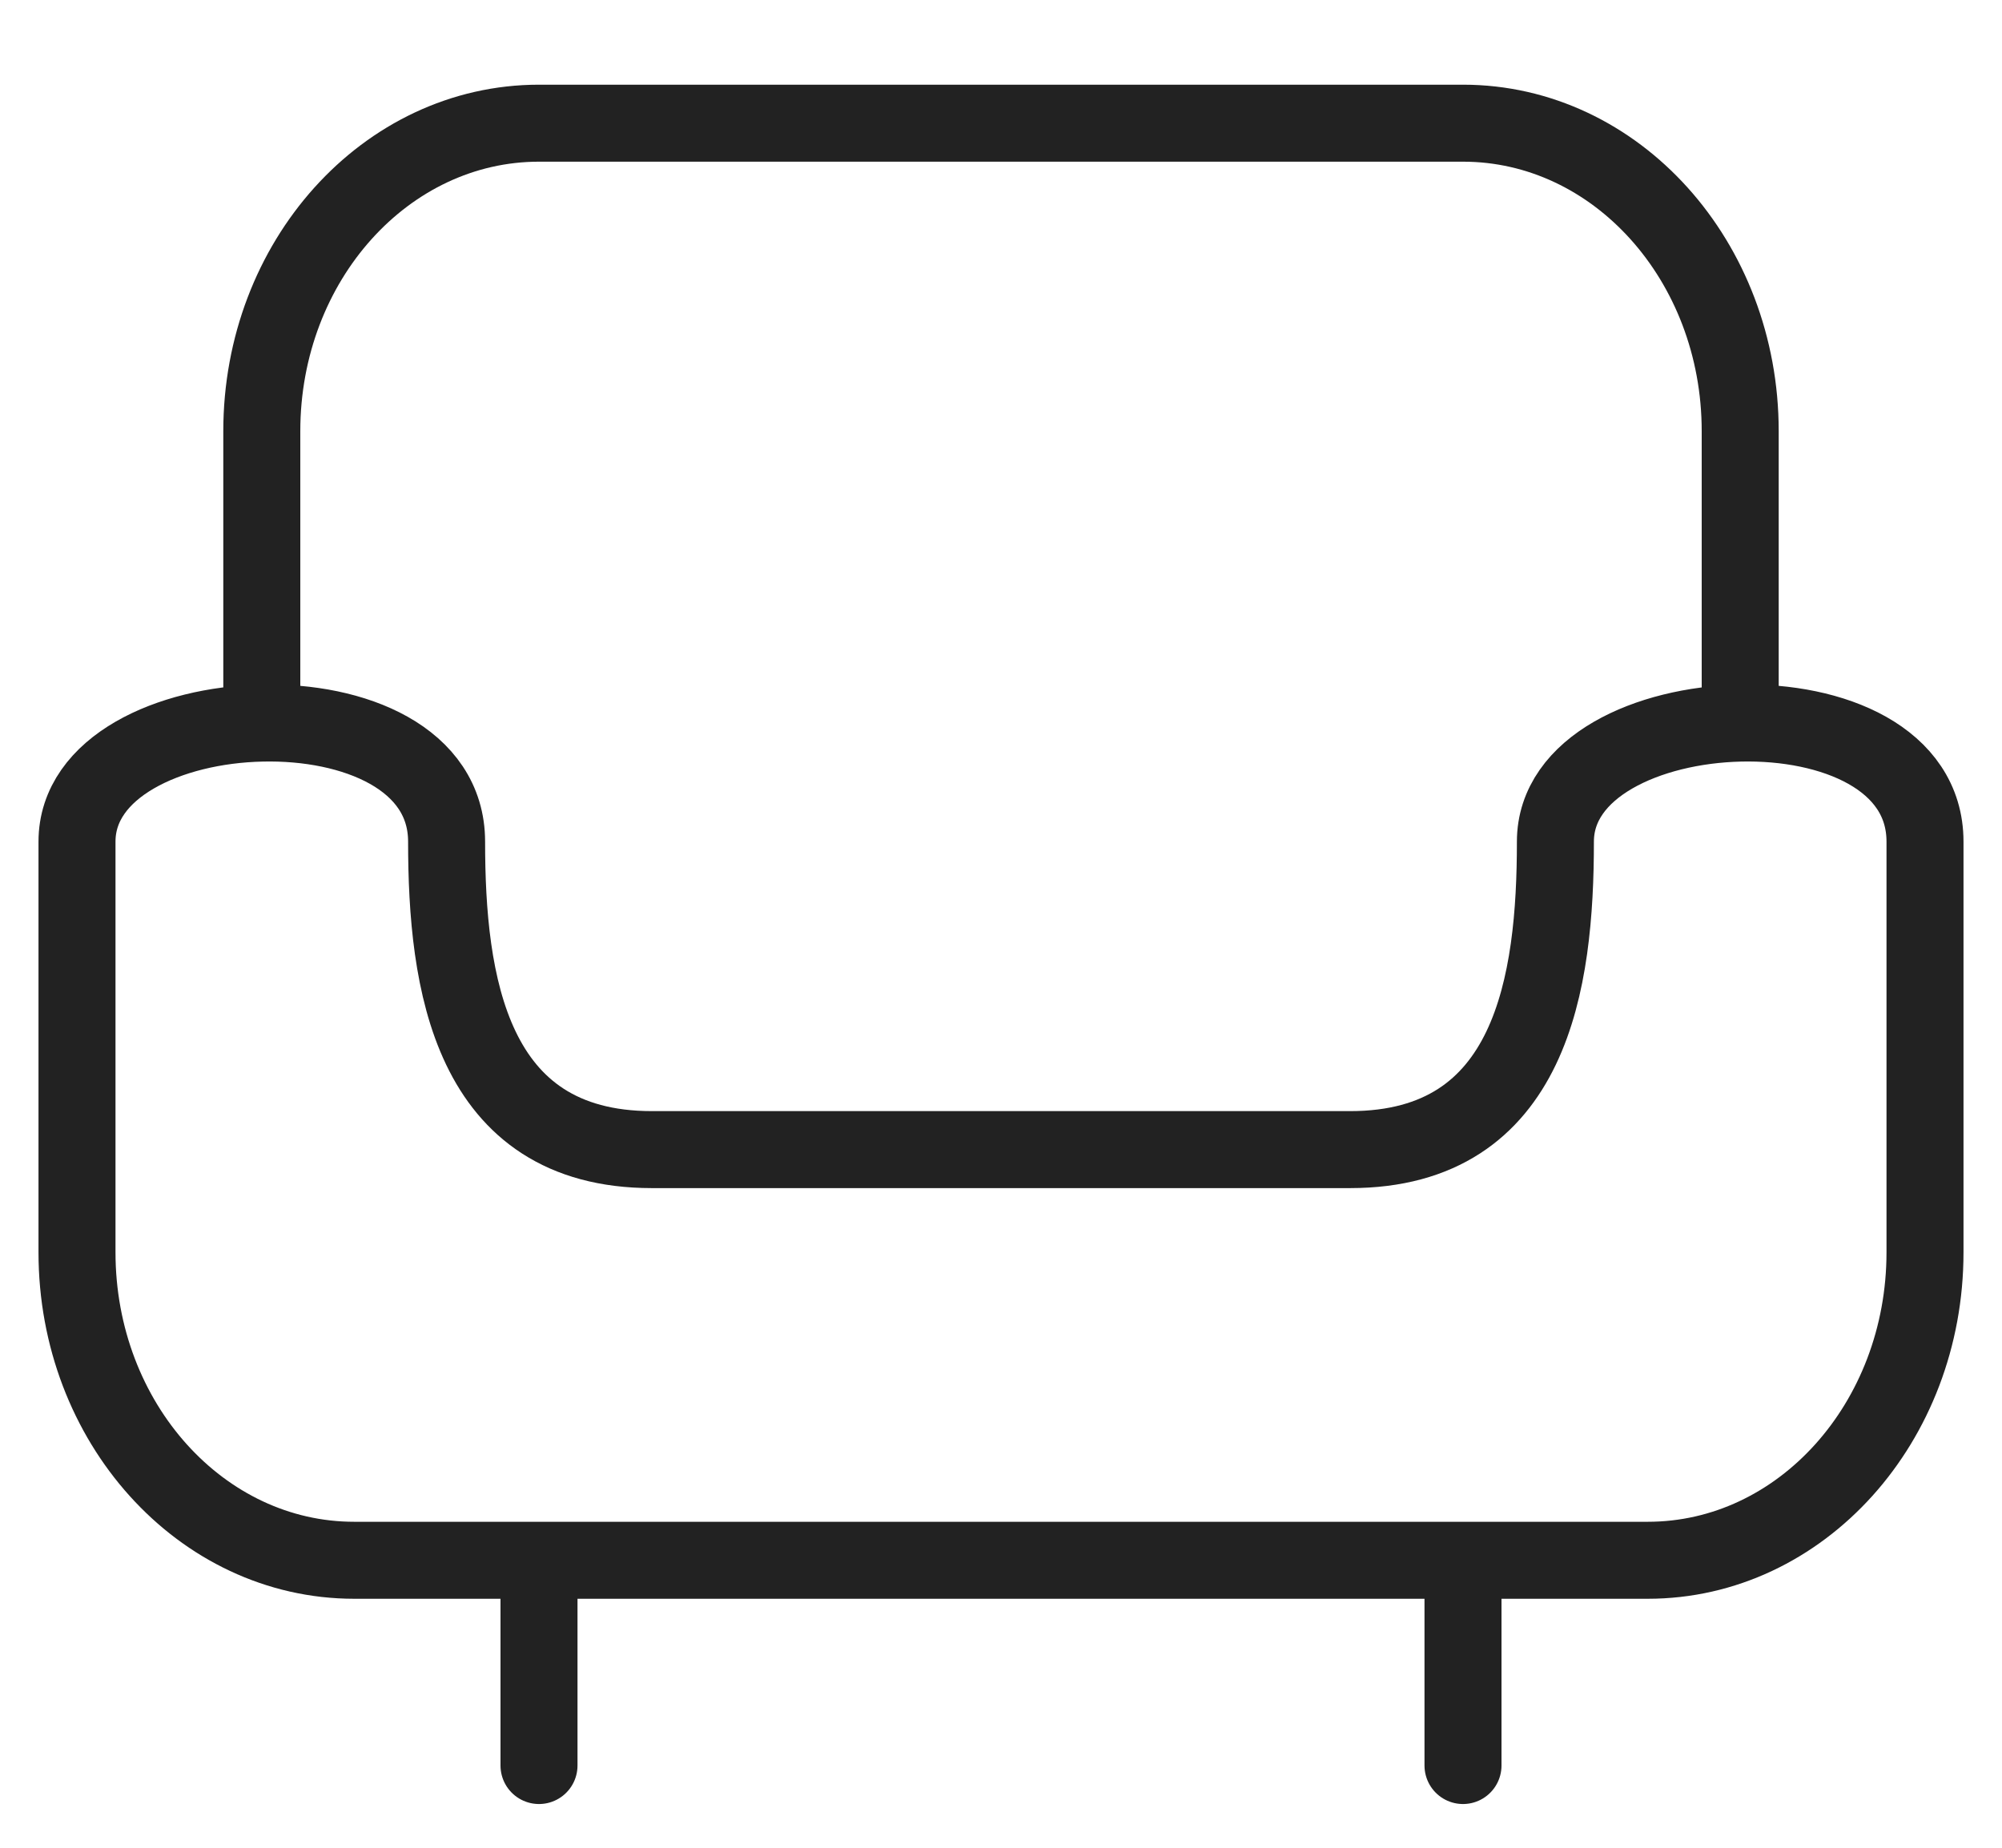 <svg width="13" height="12" viewBox="0 0 13 12" fill="none" xmlns="http://www.w3.org/2000/svg">
<path d="M3.5 10.133V11.466M9.5 10.133V11.466M1.7 4.696C1.1 4.709 0.5 4.98 0.5 5.466V8.133C0.5 9.238 1.306 10.133 2.3 10.133H10.7C11.694 10.133 12.5 9.238 12.5 8.133V5.466C12.5 4.925 11.9 4.682 11.3 4.696M1.7 4.696C2.3 4.682 2.9 4.925 2.9 5.466C2.9 6.375 3.05 7.466 4.233 7.466H8.767C9.95 7.466 10.1 6.375 10.1 5.466C10.1 4.98 10.7 4.71 11.3 4.696M1.7 4.696V2.8C1.7 1.695 2.506 0.8 3.5 0.8H9.5C10.494 0.8 11.3 1.695 11.3 2.8V4.696" stroke="#222222" stroke-width="0.5" stroke-linecap="round" stroke-linejoin="round"/>
</svg>
